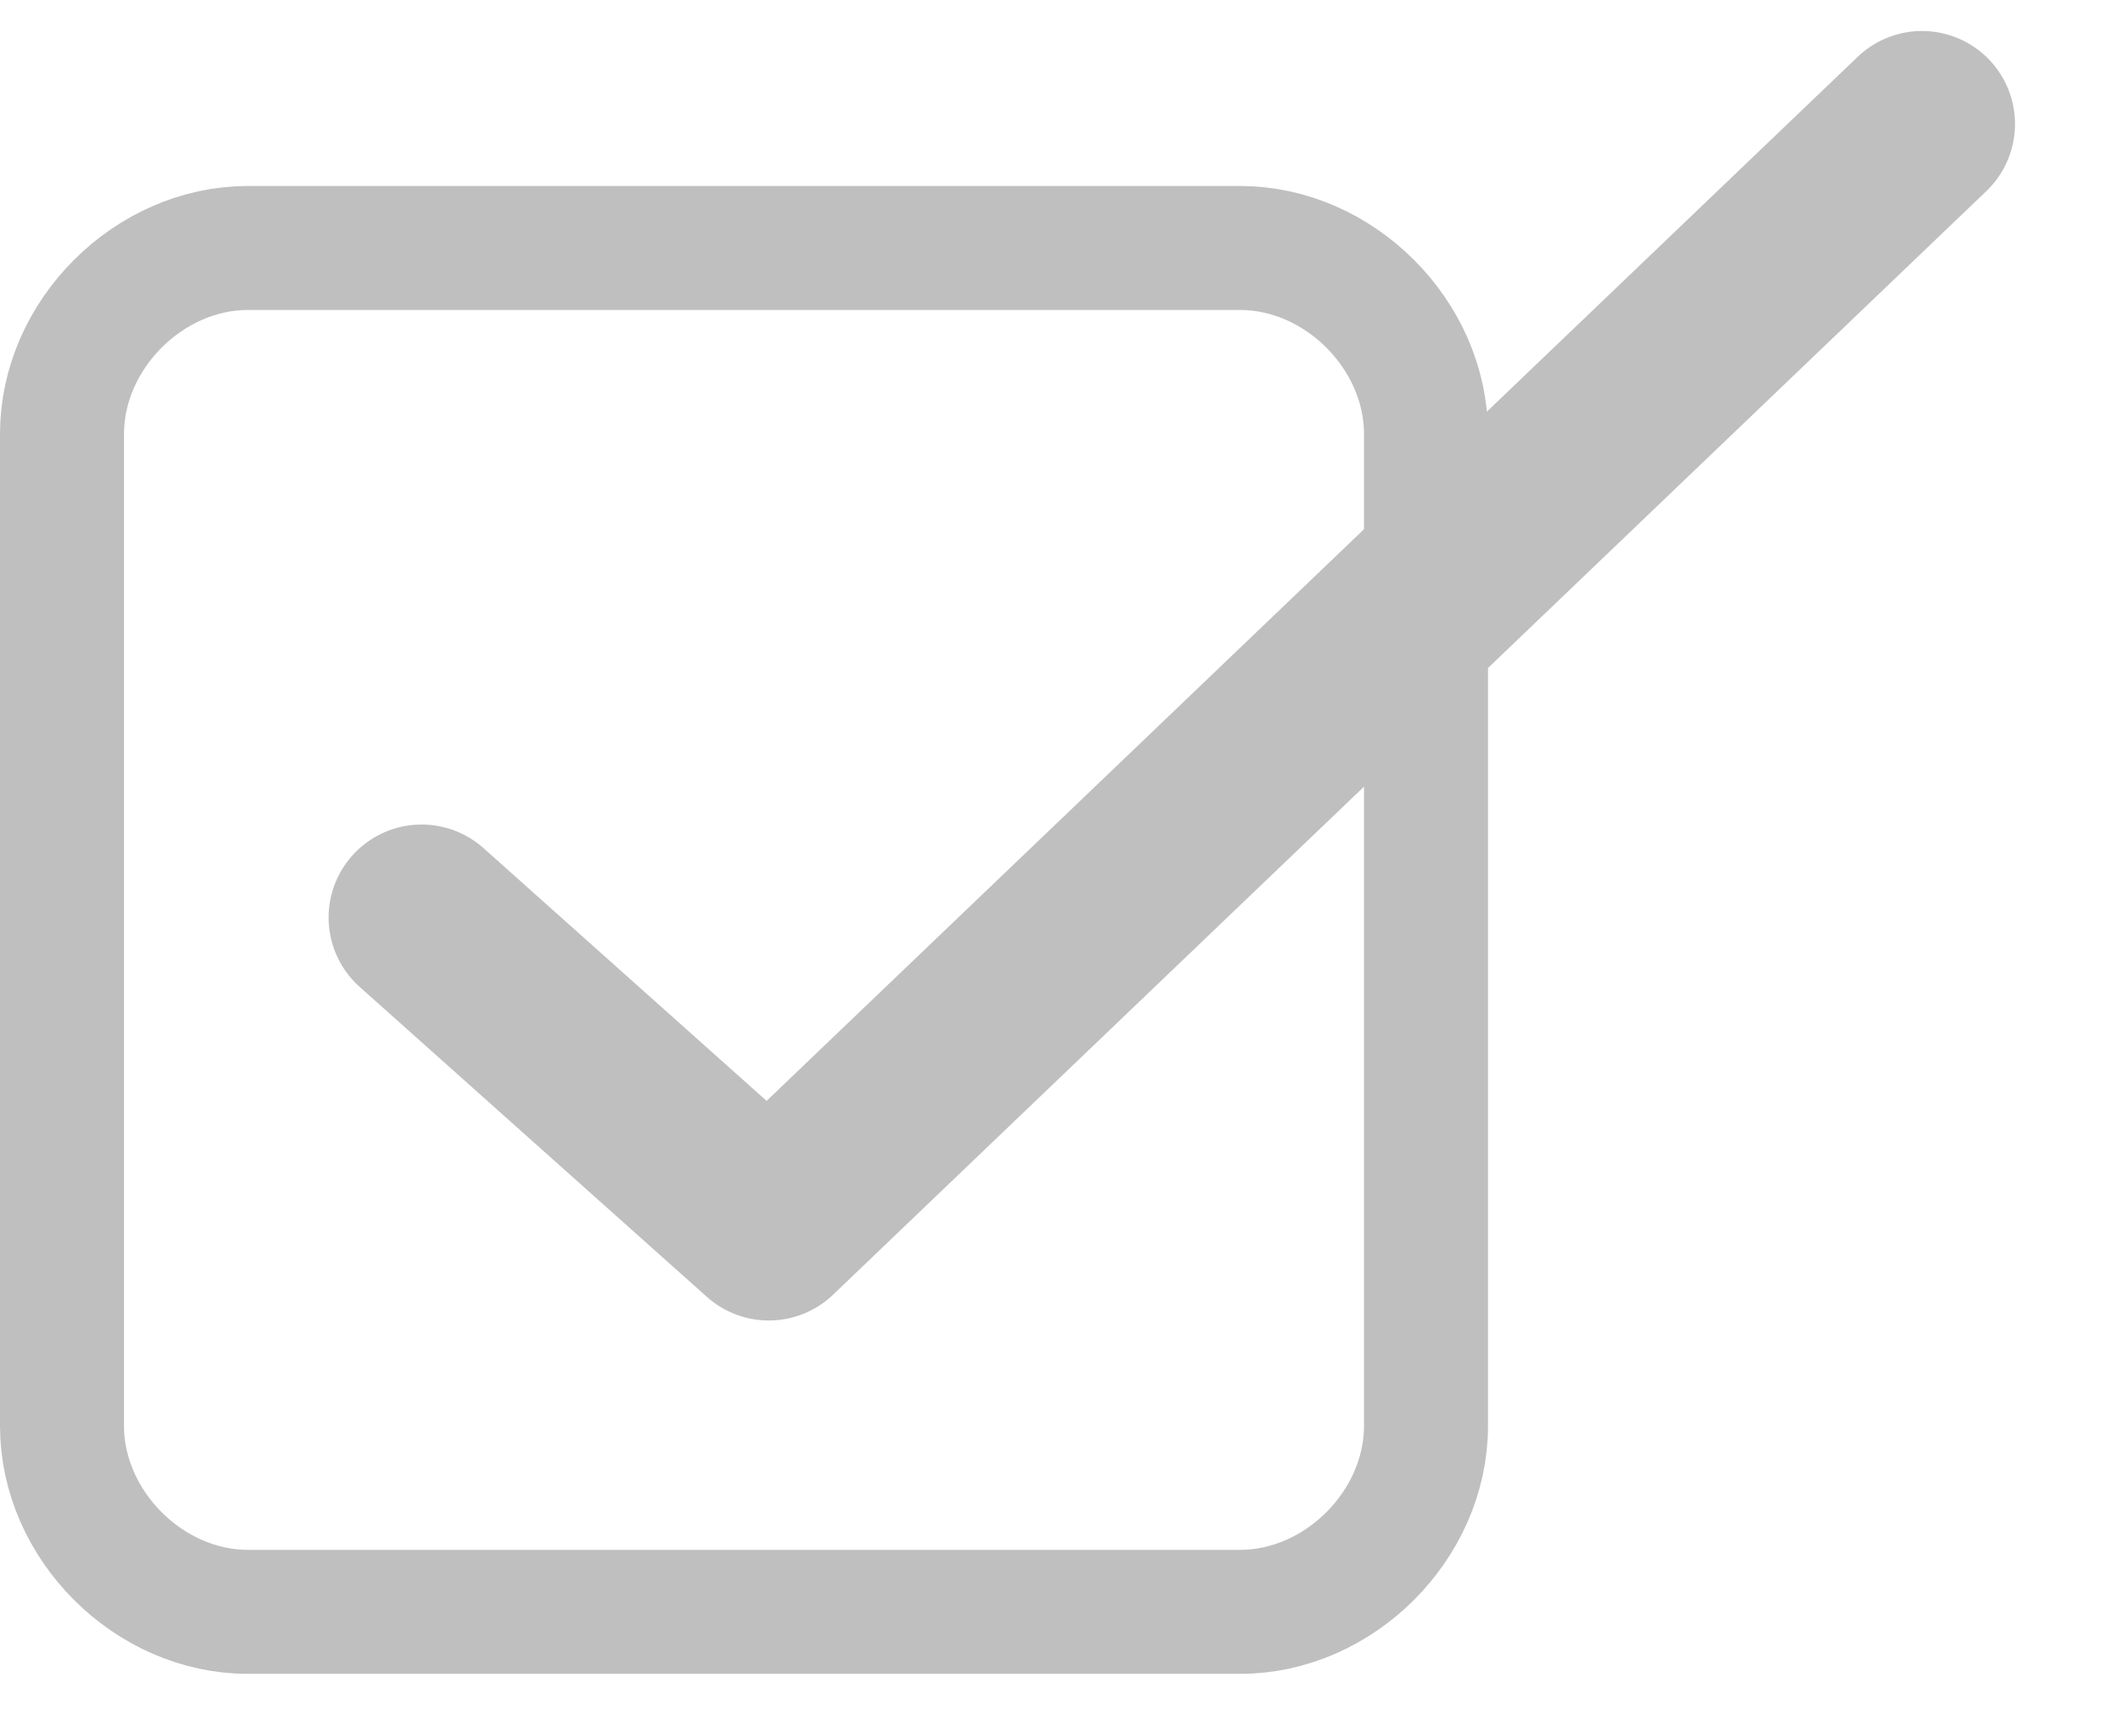 <svg xmlns="http://www.w3.org/2000/svg" width="17" height="14" fill="none">
    <path stroke="#BFBFBF"
          d="M2 2C1.2 2 .5 2.7.5 3.5v8c0 .8.7 1.5 1.5 1.5h8c.8 0 1.5-.7 1.5-1.5v-8c0-.8-.7-1.5-1.5-1.5H2z"/>
    <path stroke="#BFBFBF" stroke-linecap="round" stroke-linejoin="round" stroke-width="1.5"
          d="M3.4 7.4l2.8 2.5L15.5 1"/>
</svg>
